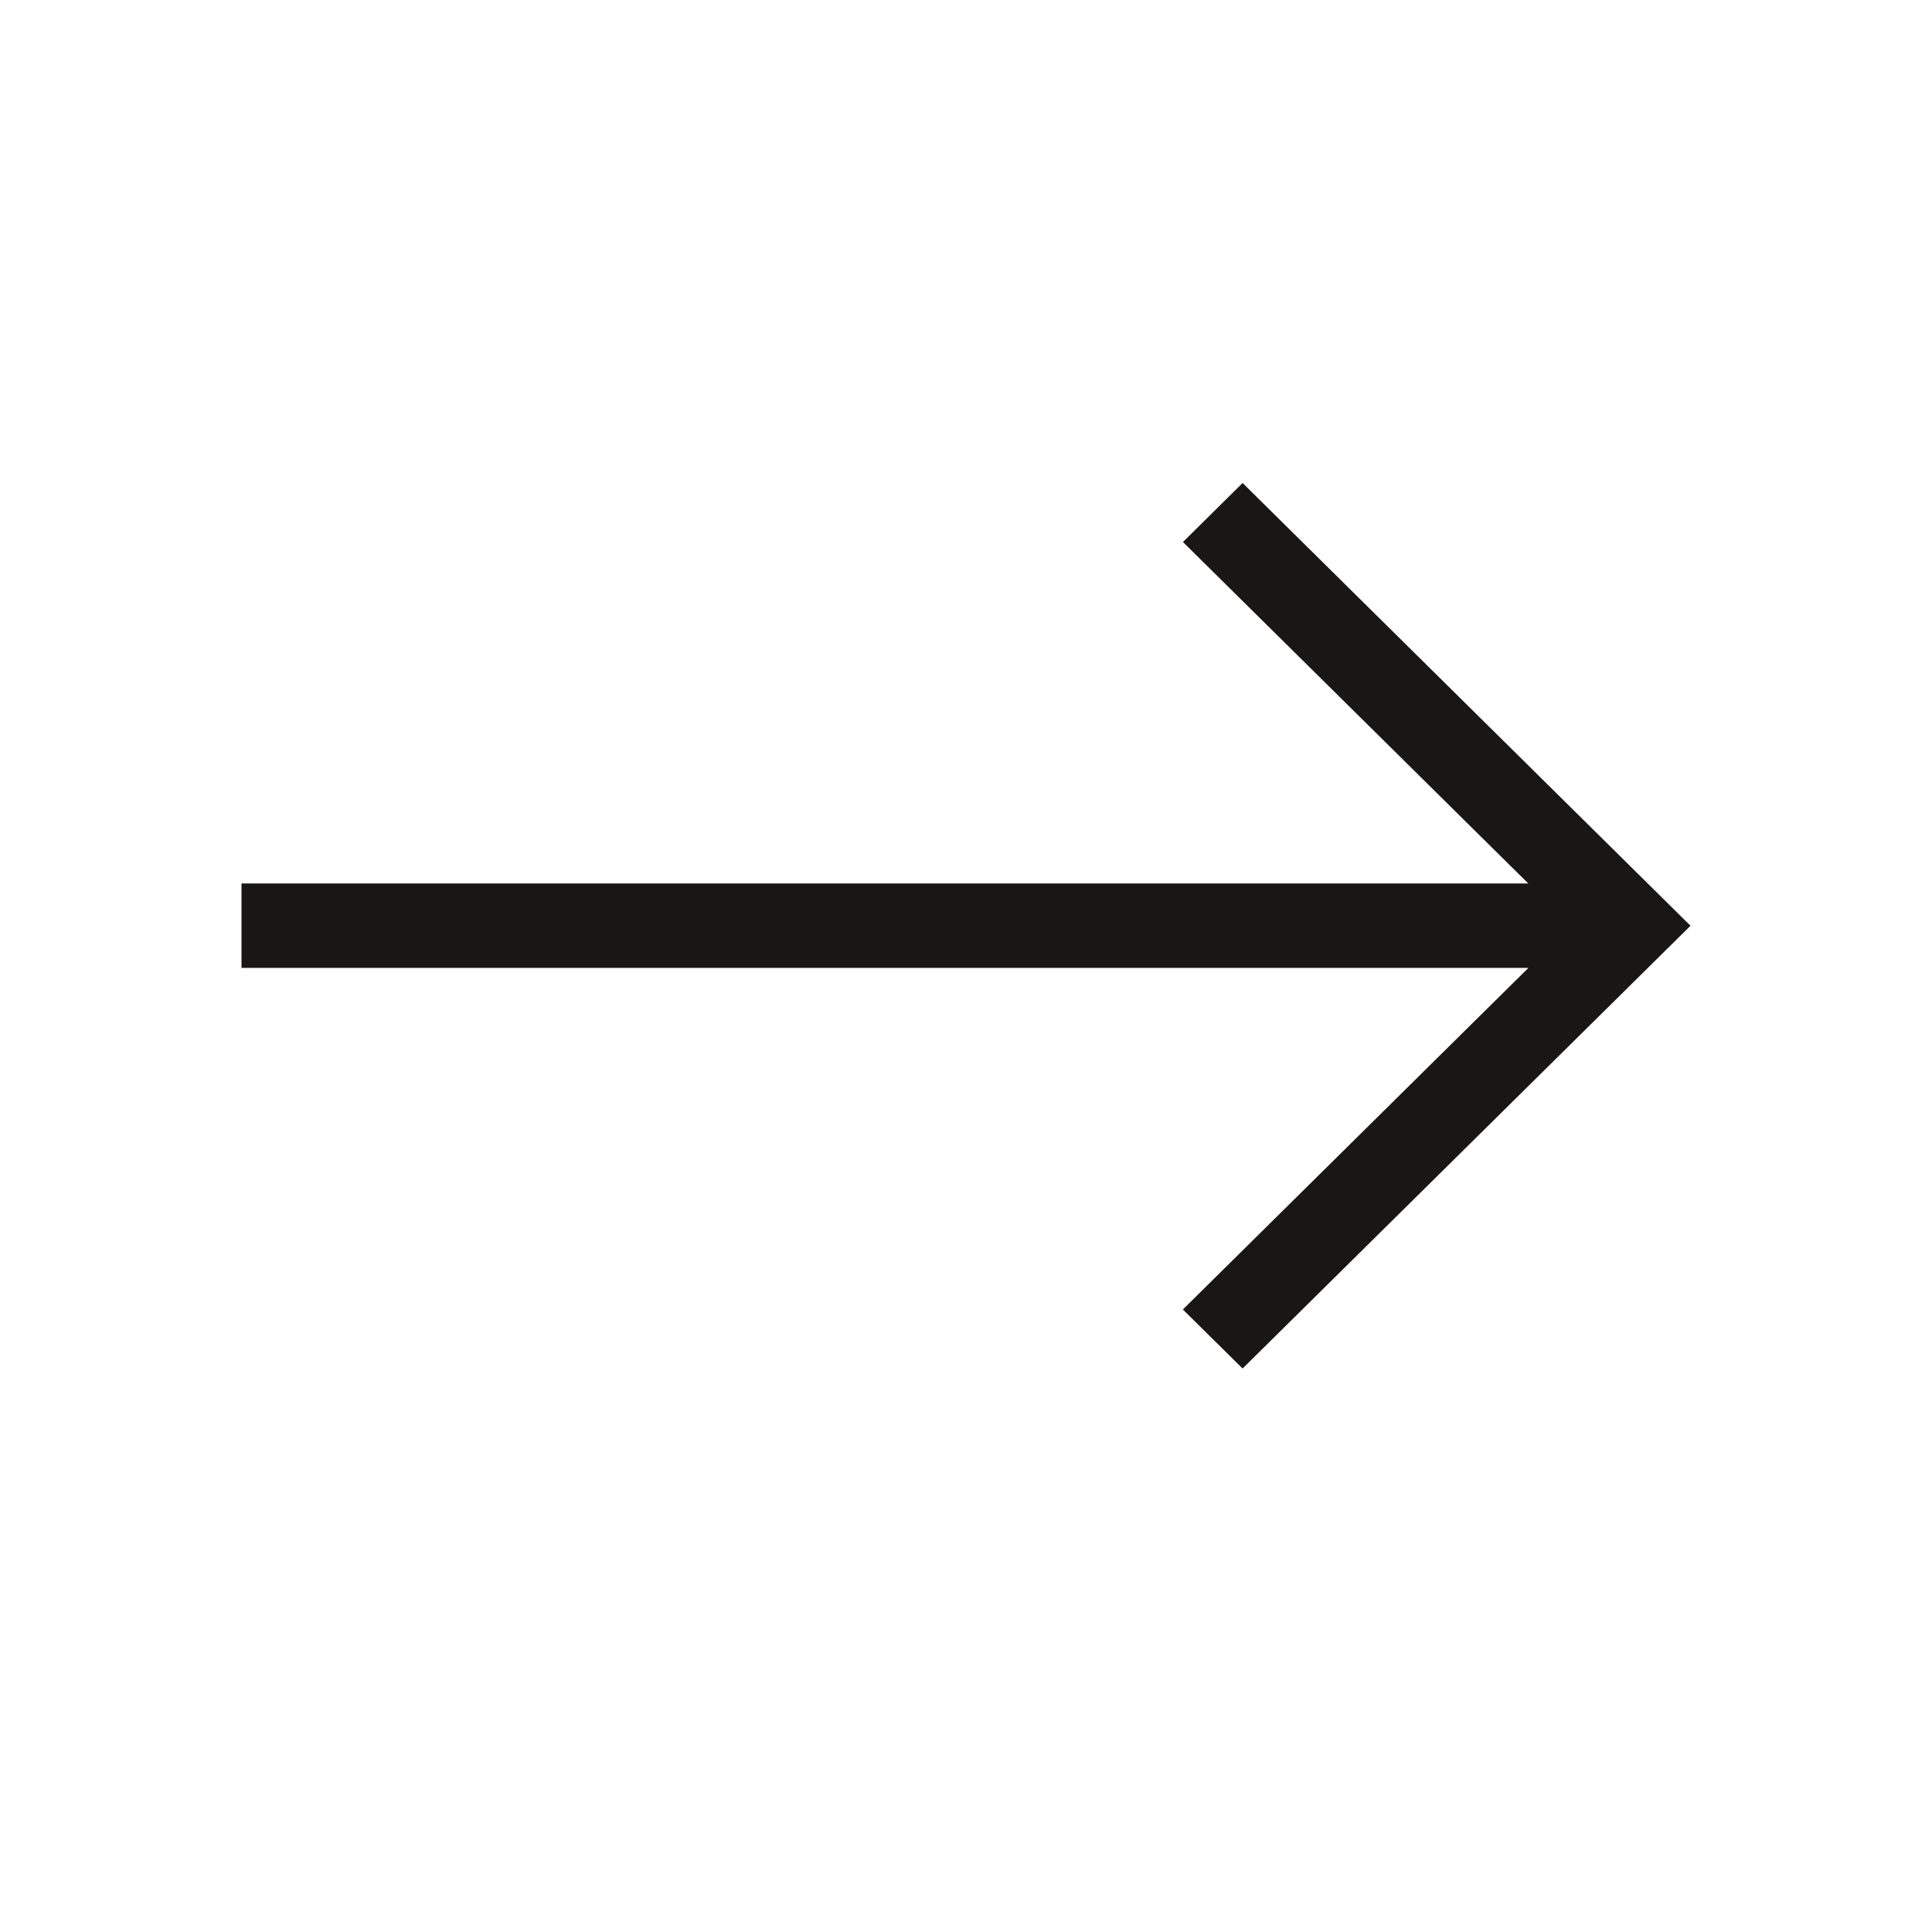 <svg xmlns="http://www.w3.org/2000/svg" width="24" height="24" viewBox="0 0 24 24">
    <g fill="none" fill-rule="evenodd">
        <g fill="#191716">
            <path d="M15.436 6L21 11.5 15.436 17l-.742-.733 4.292-4.243H3v-1.049h15.985l-4.29-4.242.741-.733z"/>
        </g>
    </g>
</svg>
